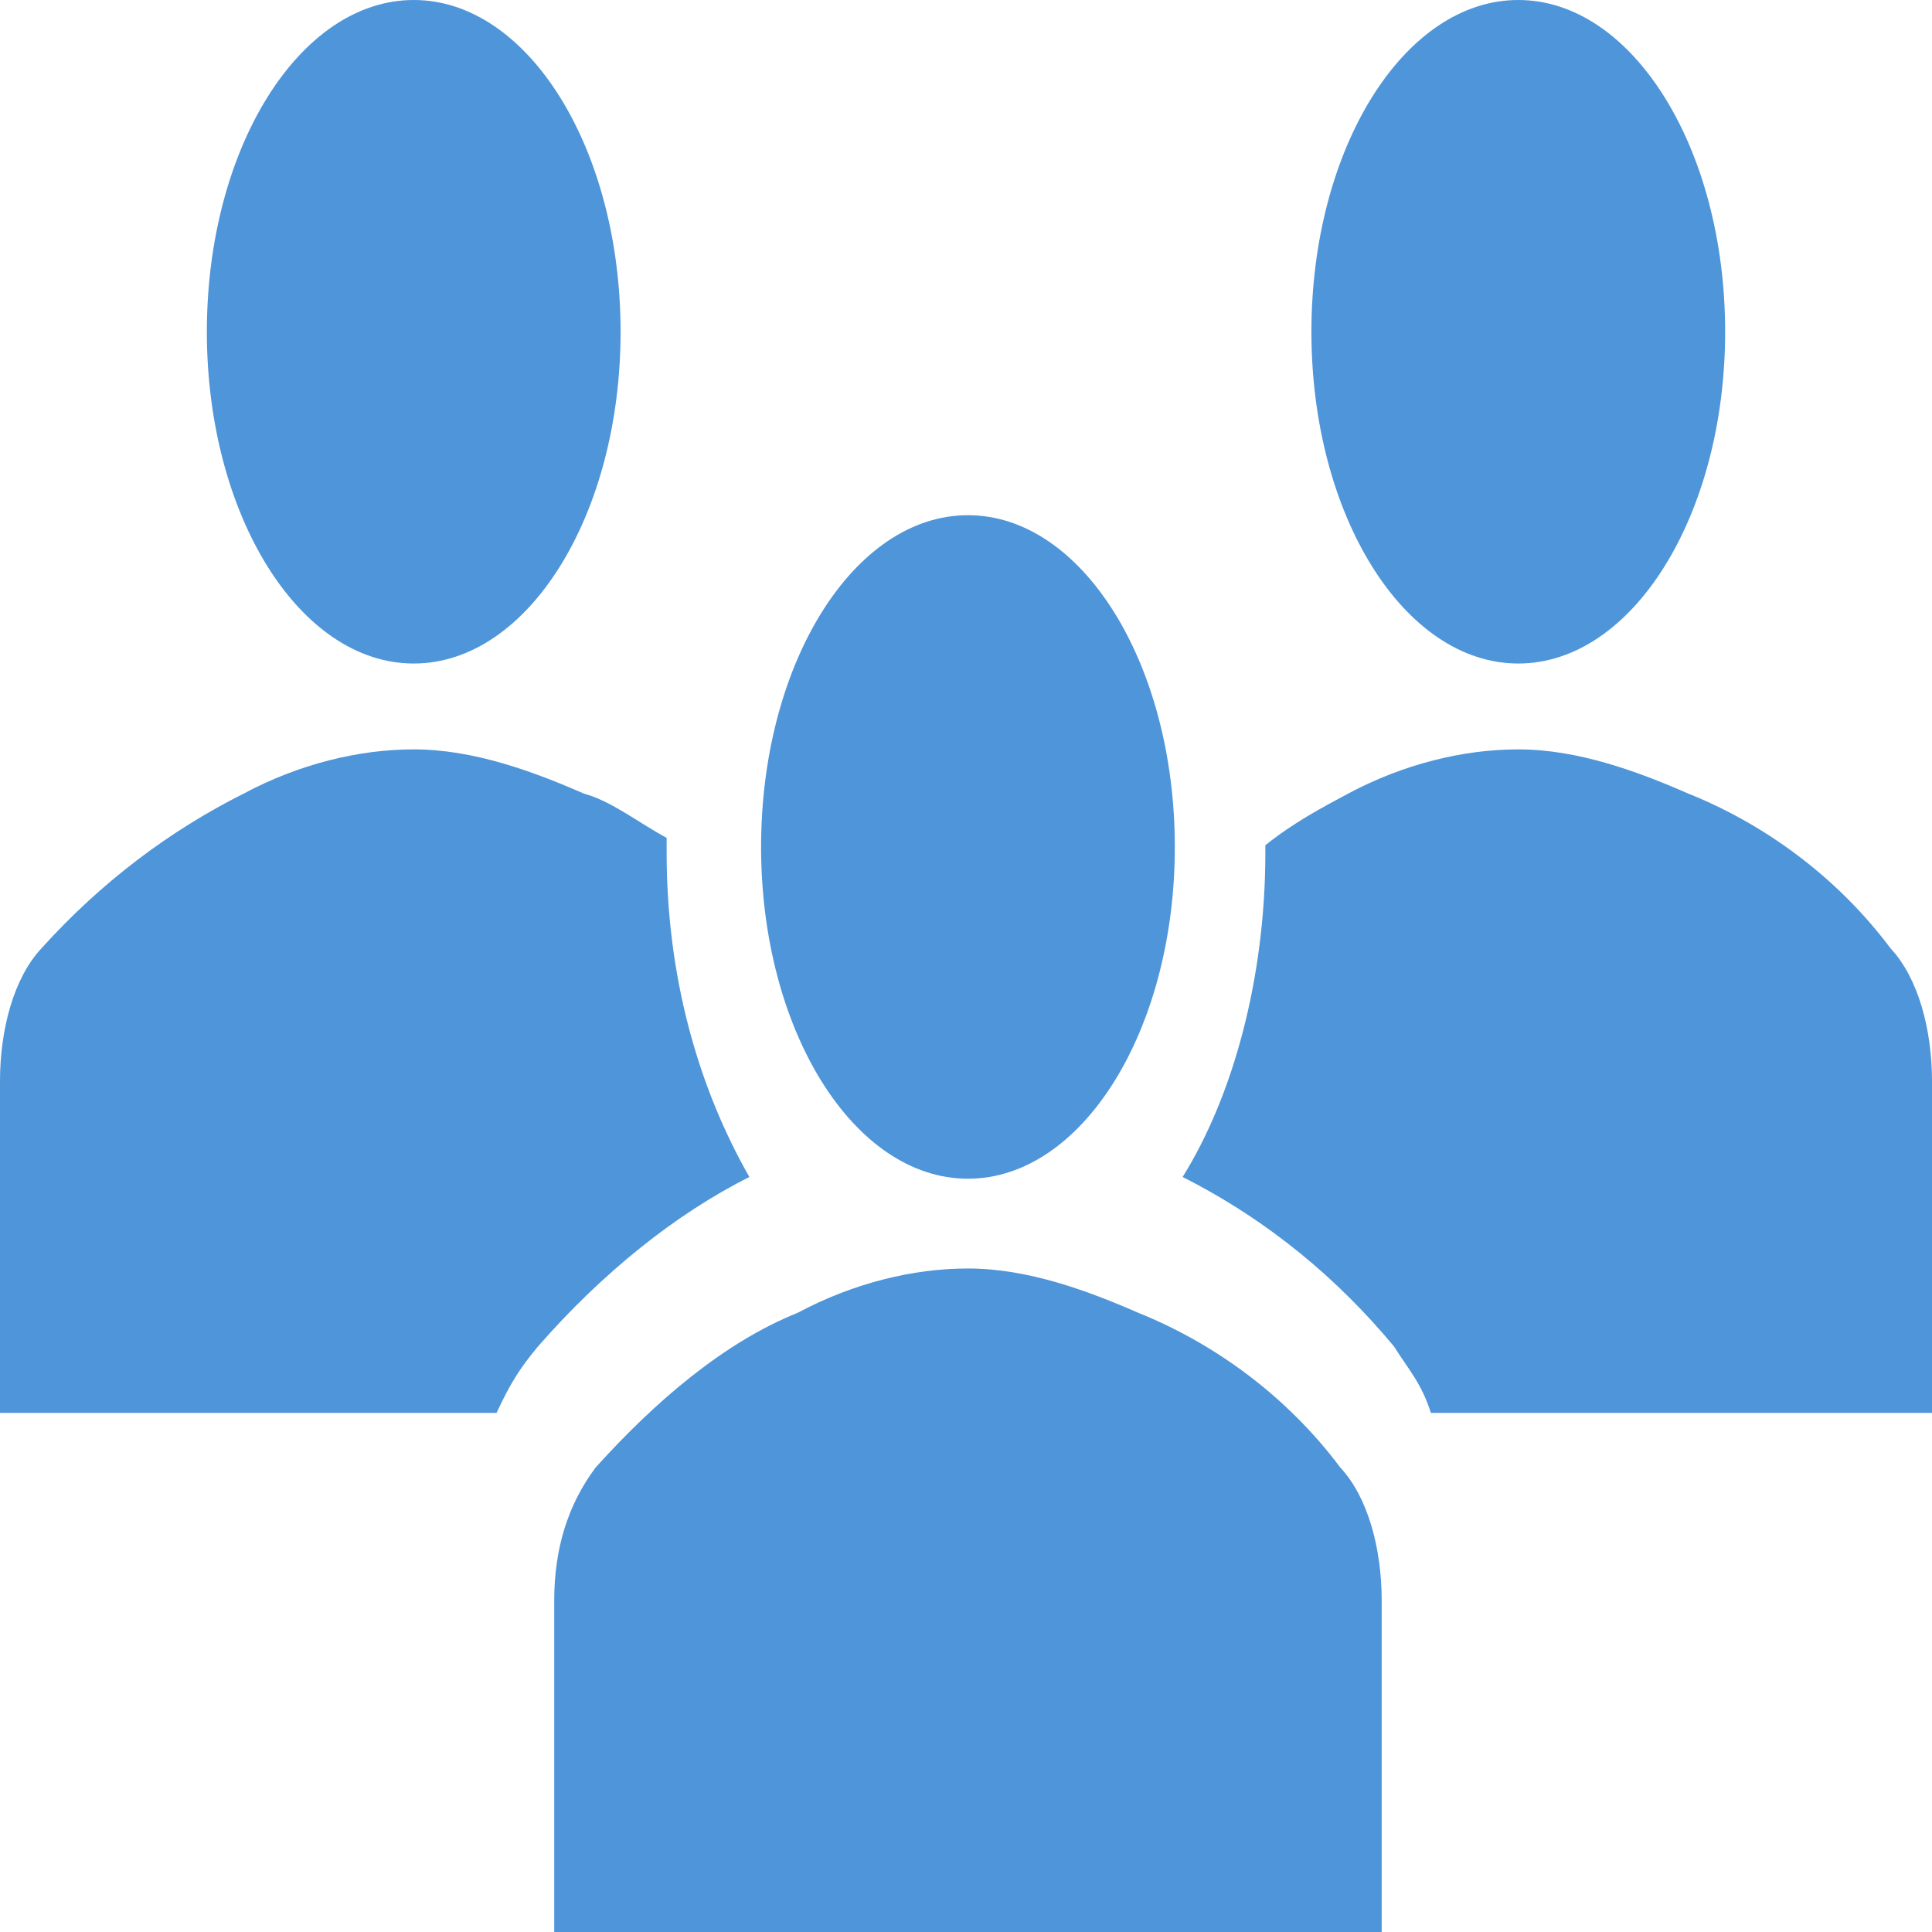 <svg width="495" height="495" xmlns="http://www.w3.org/2000/svg" xmlns:xlink="http://www.w3.org/1999/xlink" xml:space="preserve" overflow="hidden"><defs><clipPath id="clip0"><rect x="3063" y="595" width="495" height="495"/></clipPath></defs><g clip-path="url(#clip0)" transform="translate(-3063 -595)"><path d="M3222 680C3222 726.944 3198.27 765 3169 765 3139.73 765 3116 726.944 3116 680 3116 633.056 3139.73 595 3169 595 3198.27 595 3222 633.056 3222 680Z" fill="#4E95D9" fill-rule="evenodd"/><path d="M3505 680C3505 726.944 3481.27 765 3452 765 3422.73 765 3399 726.944 3399 680 3399 633.056 3422.73 595 3452 595 3481.27 595 3505 633.056 3505 680Z" fill="#4E95D9" fill-rule="evenodd"/><path d="M3417 1090 3417 1005C3417 991.778 3413.47 978.555 3406.4 971 3392.27 952.111 3373.42 938.889 3354.58 931.333 3341.62 925.667 3326.31 920 3311 920 3296.87 920 3281.56 923.778 3267.42 931.333 3248.58 938.889 3230.91 954 3215.6 971 3208.53 980.445 3205 991.778 3205 1005L3205 1090 3417 1090Z" fill="#4E95D9" fill-rule="evenodd"/><path d="M3364 812C3364 858.944 3340.27 897 3311 897 3281.73 897 3258 858.944 3258 812 3258 765.056 3281.73 727 3311 727 3340.27 727 3364 765.056 3364 812Z" fill="#4E95D9" fill-rule="evenodd"/><path d="M3547.4 838C3533.26 819.111 3514.42 805.889 3495.57 798.333 3482.61 792.666 3467.3 787 3451.99 787 3437.85 787 3422.54 790.778 3408.41 798.333 3401.34 802.111 3394.27 805.889 3387.2 811.555L3387.2 813.444C3387.2 845.555 3378.96 875.778 3366 896.555 3388.38 907.889 3406.05 923 3420.18 940 3423.72 945.667 3427.25 949.445 3429.61 957L3558 957 3558 872C3558 858.778 3554.47 845.555 3547.4 838Z" fill="#4E95D9" fill-rule="evenodd"/><path d="M3200.82 940 3200.82 940C3217.31 921.111 3236.15 906 3255 896.555 3242.04 873.889 3233.8 845.555 3233.8 813.444 3233.8 811.555 3233.8 811.555 3233.8 809.666 3226.73 805.889 3219.66 800.222 3212.6 798.333 3199.64 792.666 3184.33 787 3169.01 787 3154.88 787 3139.56 790.778 3125.43 798.333 3106.58 807.778 3088.91 821 3073.6 838 3066.53 845.555 3063 858.778 3063 872L3063 957 3190.22 957C3193.75 949.445 3196.1 945.667 3200.82 940Z" fill="#4E95D9" fill-rule="evenodd"/></g></svg>